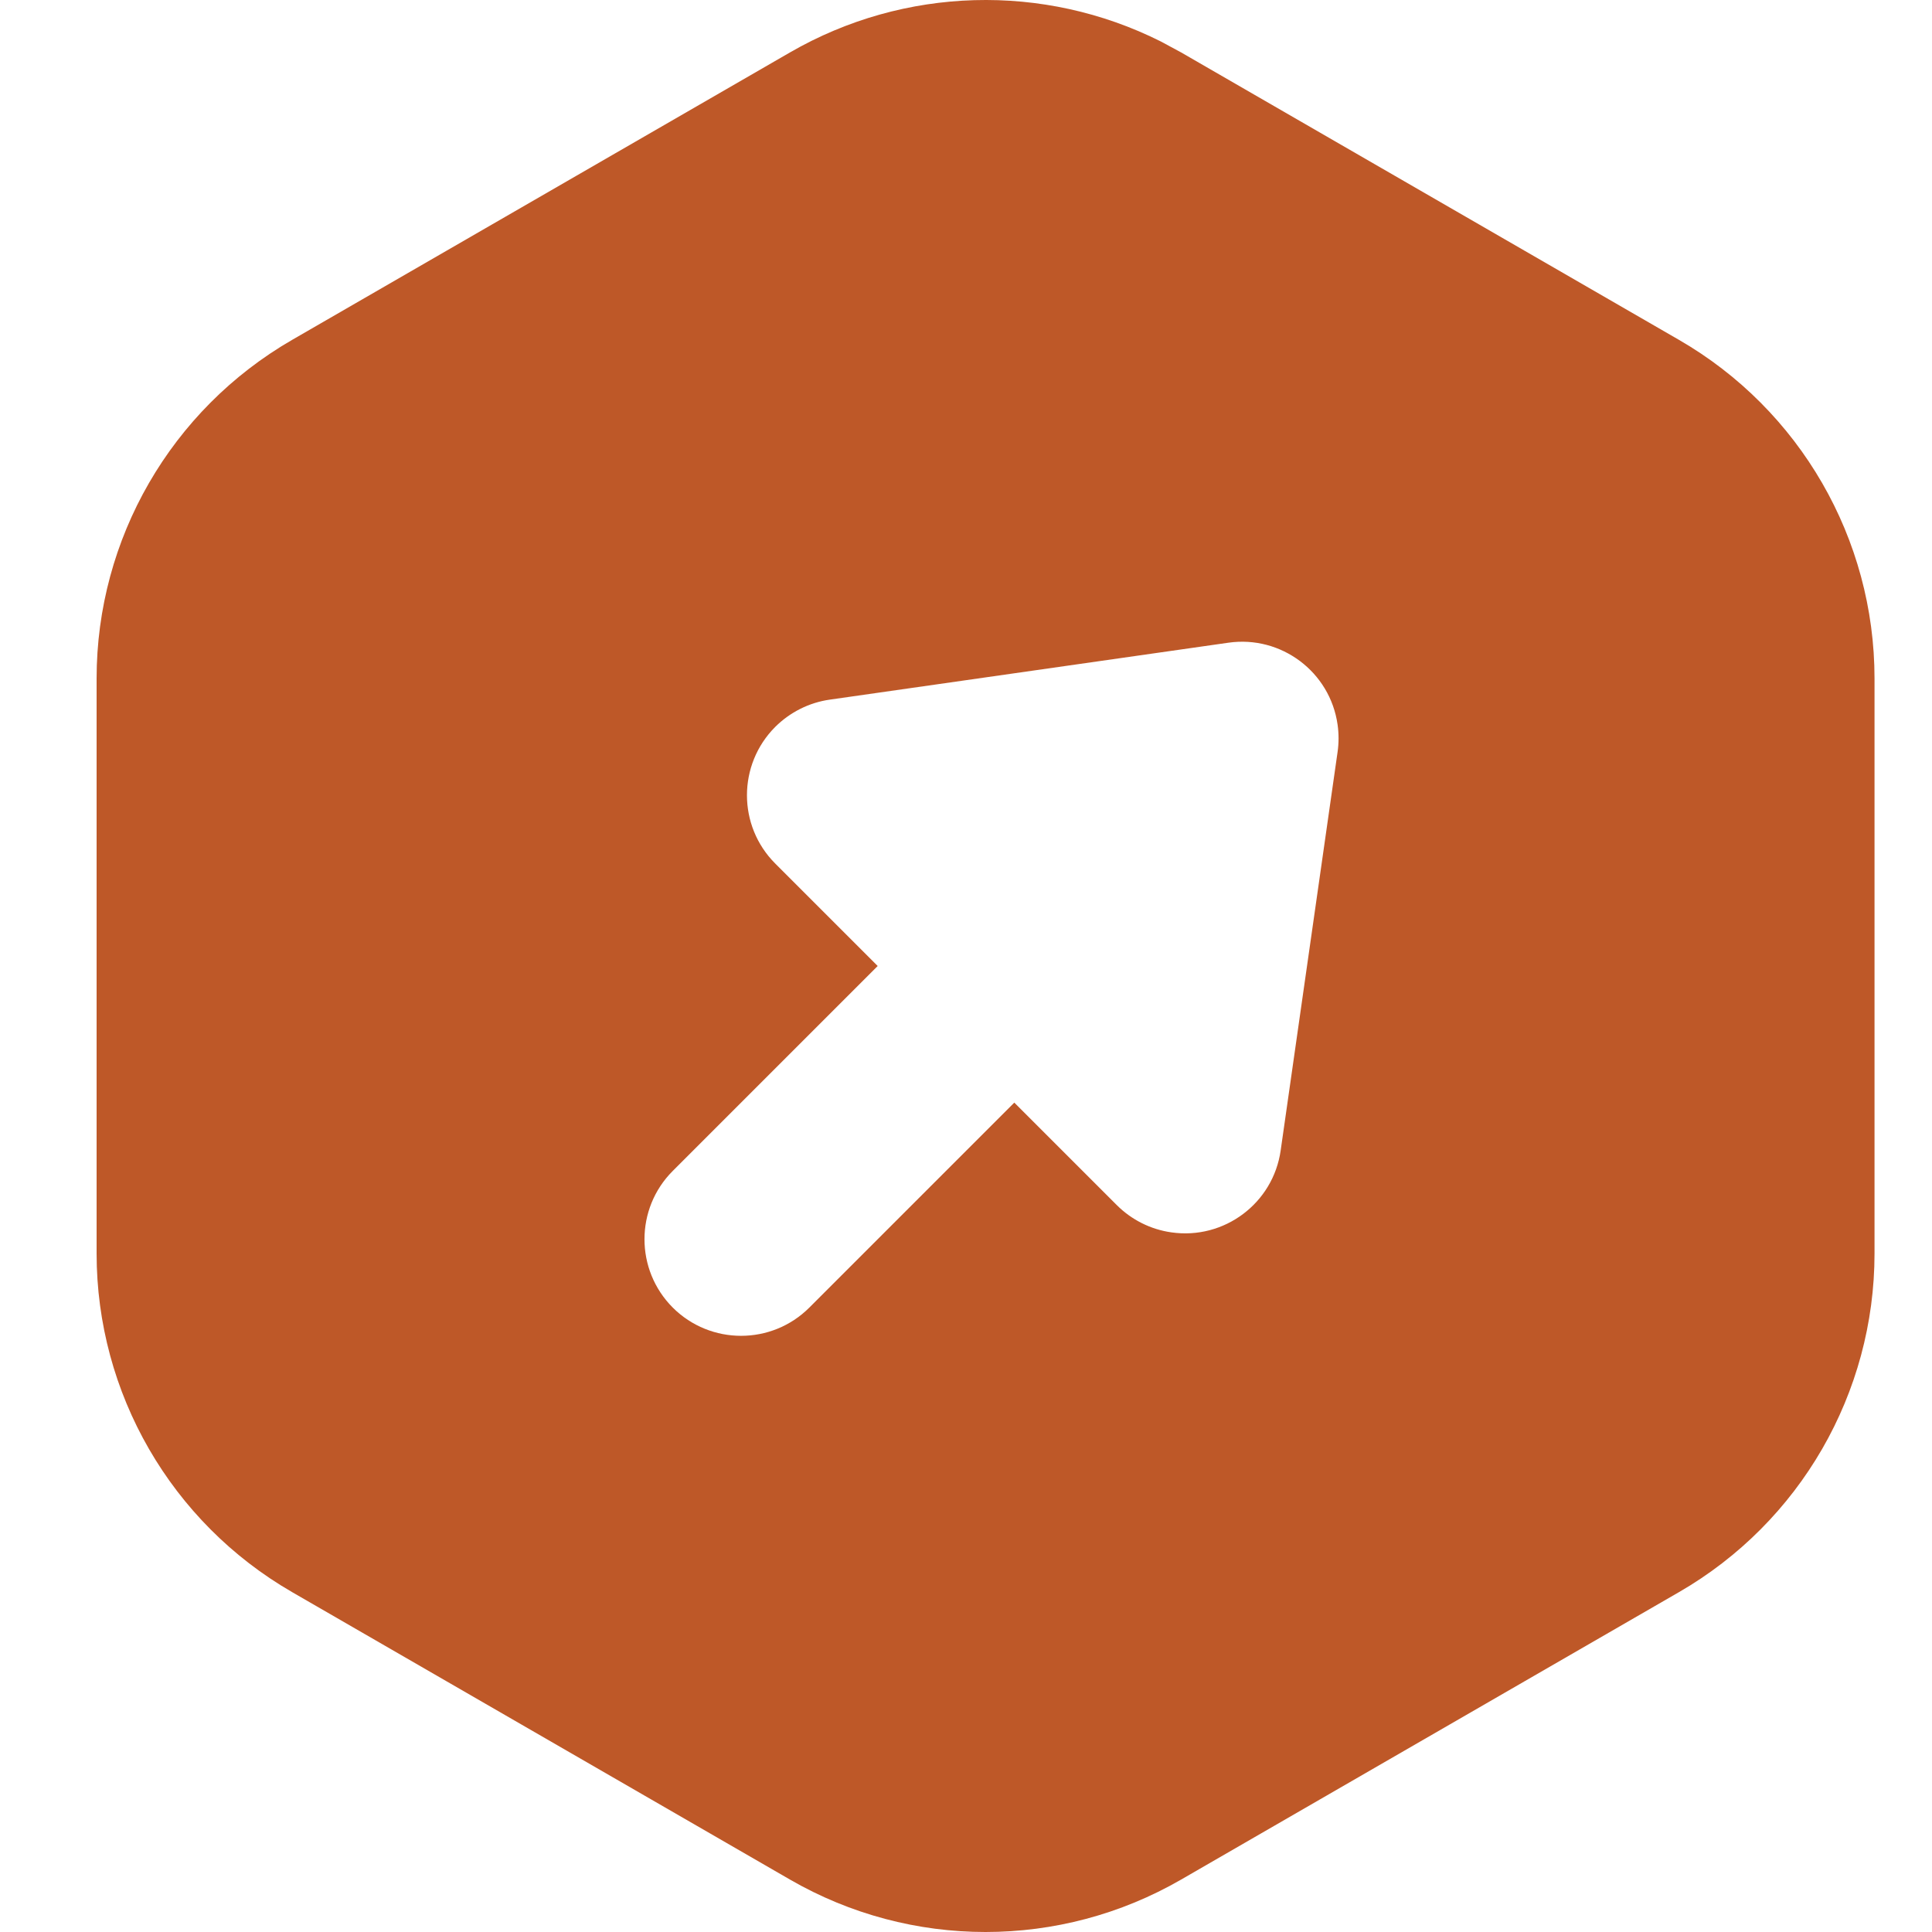 <?xml version="1.0" encoding="UTF-8"?>
<svg width="24px" height="24px" viewBox="0 0 24 24" version="1.1" xmlns="http://www.w3.org/2000/svg" xmlns:xlink="http://www.w3.org/1999/xlink">
    <title>Icon/公告</title>
    <g id="页面-1" stroke="none" stroke-width="1" fill="none" fill-rule="evenodd">
        <g id="个人-已登录" transform="translate(-138, -320)" fill="#BE5828">
            <g id="首页/金刚区备份-5" transform="translate(104, 308)">
                <g id="Icon/公告" transform="translate(34, 12)">
                    <path d="M14.418,0.514 L14.672,0.651 L20.857,4.222 C22.36,5.09 23.286,6.693 23.286,8.429 L23.286,15.571 C23.286,17.307 22.36,18.91 20.857,19.778 L14.672,23.349 C13.169,24.217 11.317,24.217 9.814,23.349 L3.629,19.778 C2.126,18.91 1.2,17.307 1.2,15.571 L1.2,8.429 C1.2,6.693 2.126,5.09 3.629,4.222 L9.814,0.651 C11.234,-0.169 12.964,-0.214 14.418,0.514 Z M15.381,7.972 L15.259,7.984 L10.309,8.691 C10.052,8.727 9.814,8.847 9.63,9.03 C9.162,9.499 9.162,10.259 9.63,10.727 L10.903,12 L8.357,14.546 C7.889,15.014 7.889,15.774 8.357,16.243 C8.826,16.711 9.586,16.711 10.054,16.243 L12.6,13.697 L13.873,14.97 C14.056,15.153 14.295,15.273 14.552,15.309 C15.208,15.403 15.816,14.947 15.909,14.291 L16.616,9.341 C16.632,9.229 16.632,9.114 16.616,9.002 C16.523,8.346 15.915,7.89 15.259,7.984 Z" id="形状结合"></path>
                </g>
            </g>
        </g>
    </g>
</svg>